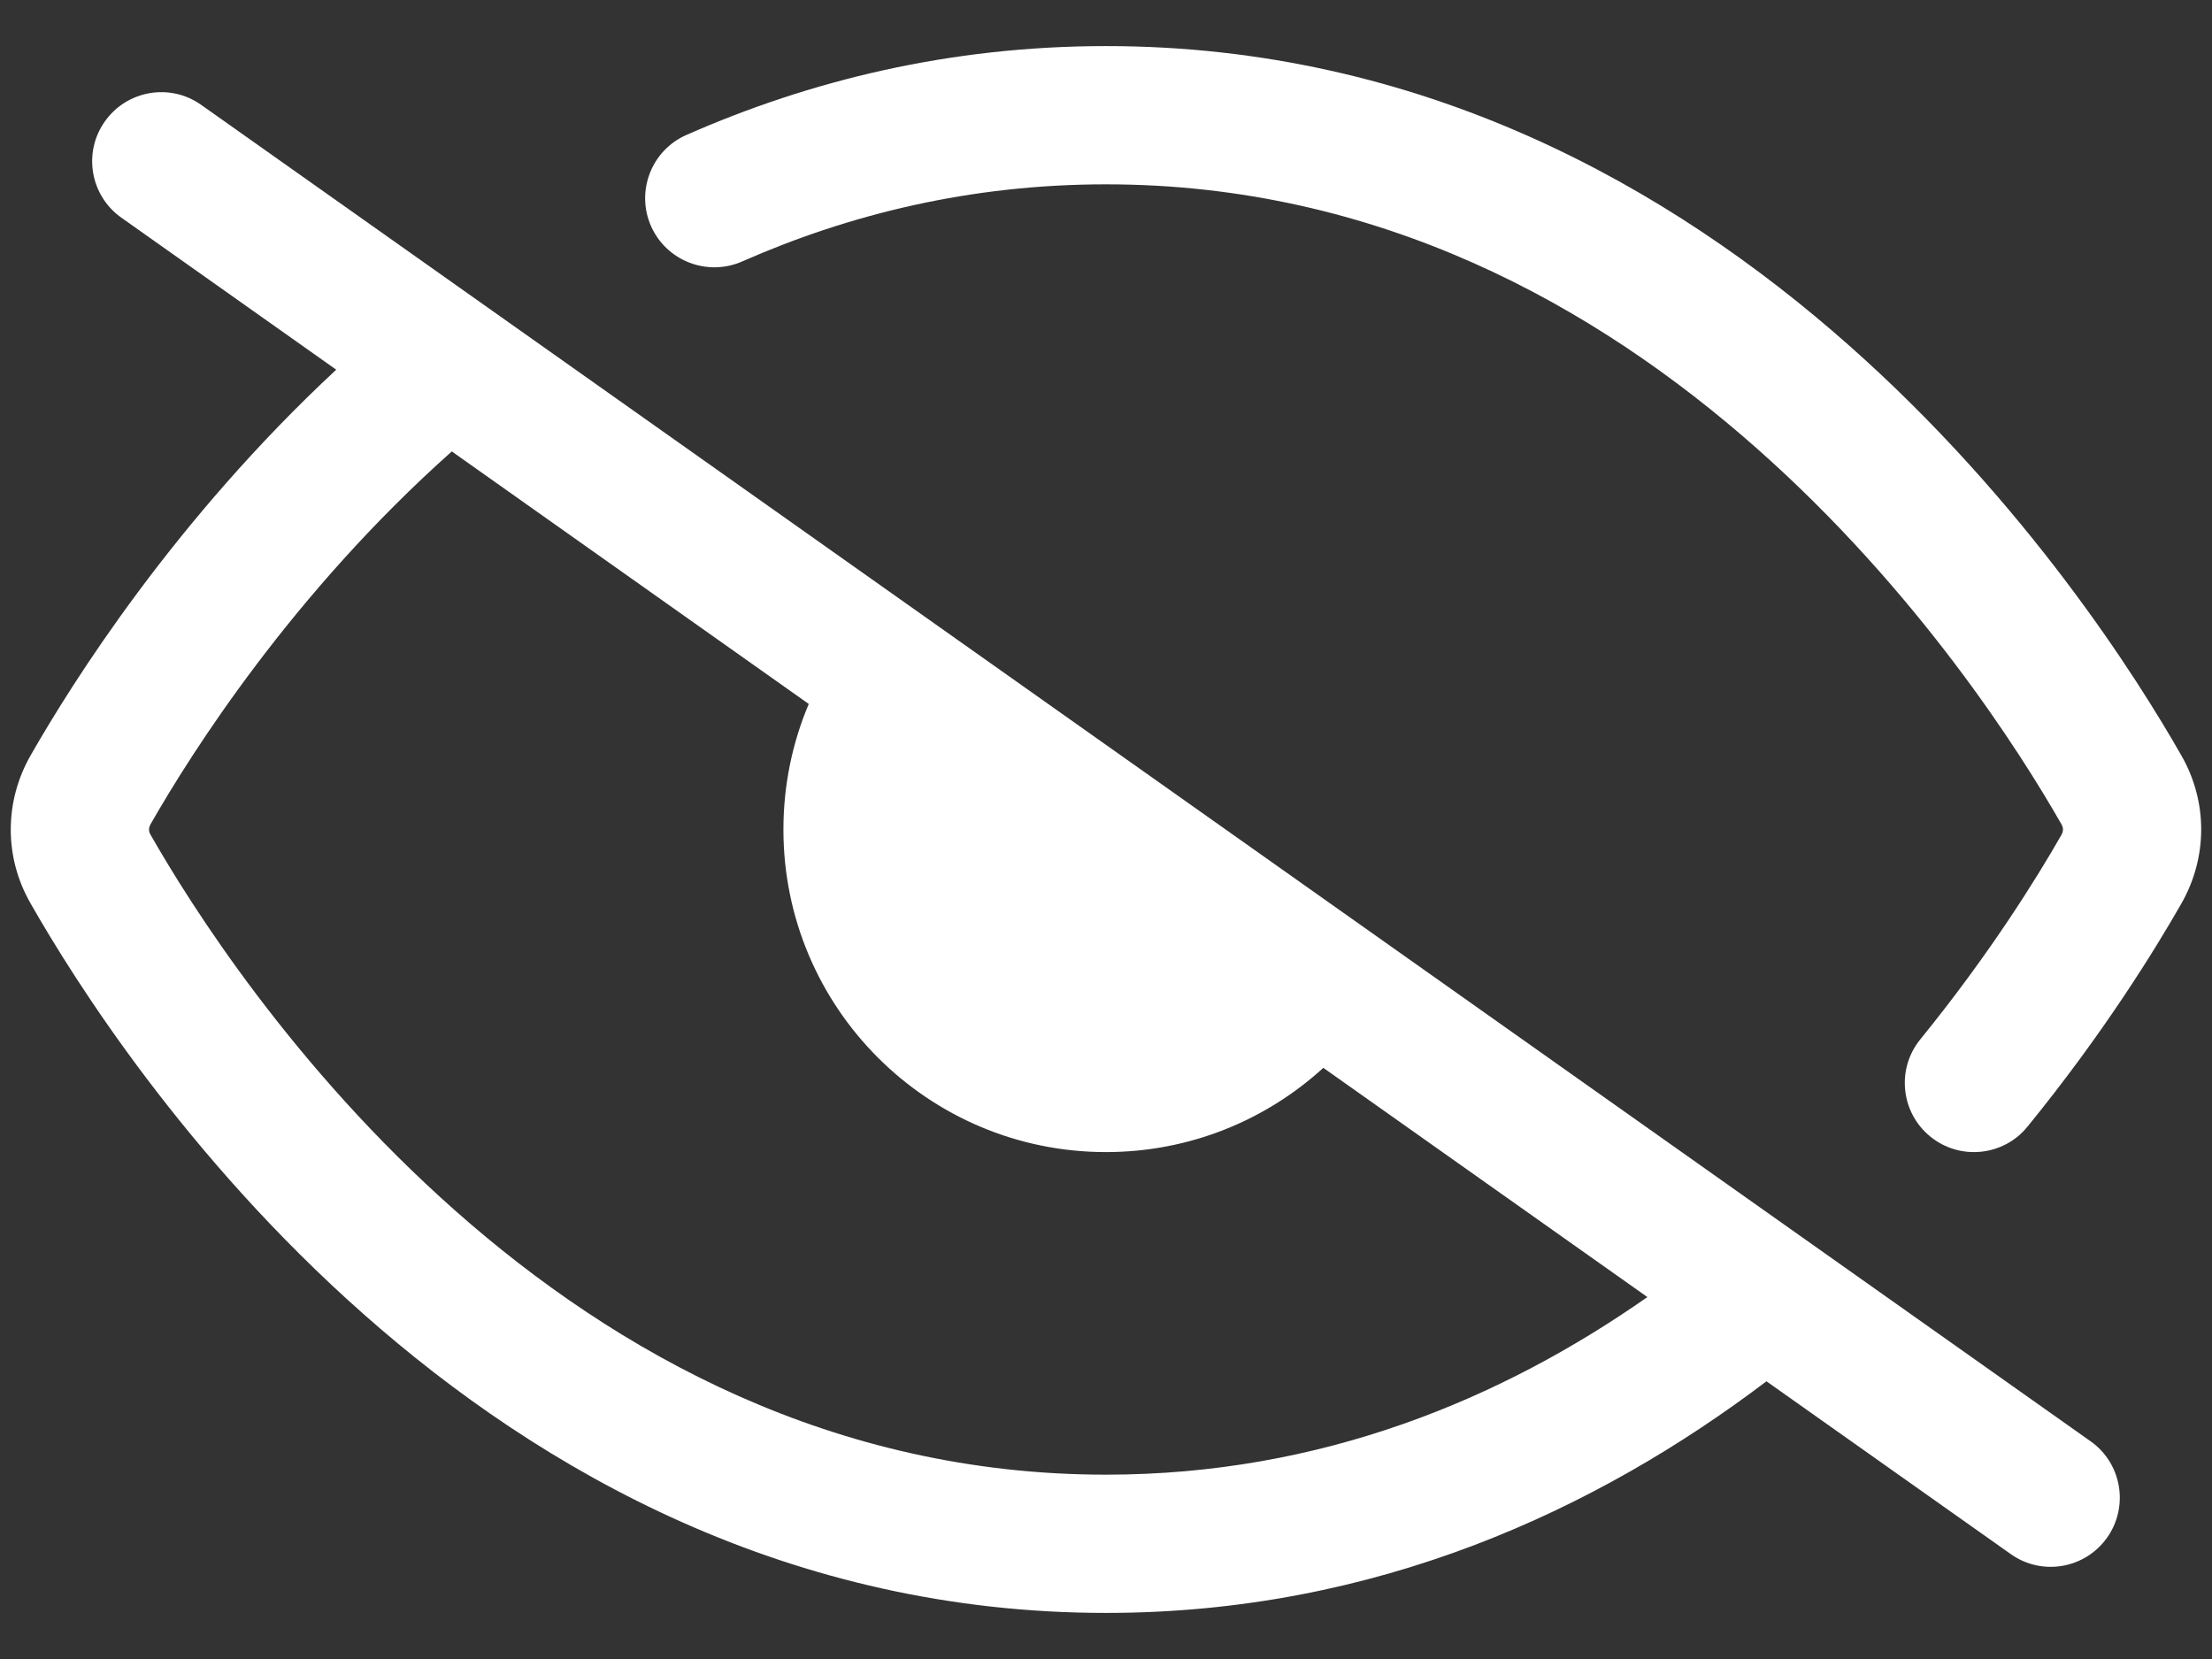 <svg width="24" height="18" viewBox="0 0 24 18" fill="none" xmlns="http://www.w3.org/2000/svg">
<rect x="0" y="0" width="24" height="18" fill="#333333" stroke="none"/>
<path d="M8.052 2.837C9.217 2.324 10.532 2 12 2C14.955 2 17.309 3.315 19.06 4.864C20.816 6.417 21.926 8.171 22.367 8.944C22.379 8.965 22.383 8.983 22.383 8.999C22.383 9.015 22.379 9.036 22.366 9.059C22.1 9.525 21.588 10.351 20.835 11.277C20.574 11.598 20.622 12.07 20.944 12.332C21.265 12.593 21.738 12.545 21.999 12.223C22.816 11.22 23.372 10.321 23.668 9.803C23.951 9.307 23.957 8.704 23.67 8.201C23.186 7.351 21.98 5.444 20.054 3.741C18.125 2.034 15.432 0.5 12 0.5C10.305 0.5 8.785 0.875 7.448 1.464C7.069 1.63 6.897 2.073 7.063 2.452C7.23 2.831 7.673 3.003 8.052 2.837Z" fill="#fff"/>
<path fill-rule="evenodd" clip-rule="evenodd" d="M19.166 14.987C17.328 16.379 14.933 17.5 12 17.5C8.568 17.5 5.875 15.966 3.946 14.259C2.02 12.557 0.814 10.649 0.33 9.799C0.043 9.297 0.048 8.695 0.331 8.198C0.791 7.393 1.897 5.64 3.648 4.011L1.317 2.362C0.979 2.123 0.898 1.655 1.138 1.317C1.377 0.979 1.845 0.898 2.183 1.138L22.683 15.638C23.021 15.877 23.101 16.345 22.862 16.683C22.623 17.021 22.155 17.102 21.817 16.862L19.166 14.987ZM4.902 4.898C3.171 6.439 2.074 8.171 1.634 8.942C1.621 8.965 1.617 8.985 1.617 9.001C1.617 9.016 1.62 9.035 1.633 9.056C2.074 9.83 3.184 11.583 4.94 13.136C6.691 14.685 9.045 16 12 16C14.334 16 16.291 15.181 17.874 14.073L14.358 11.586C13.736 12.154 12.908 12.5 12 12.5C10.067 12.5 8.5 10.933 8.5 9C8.5 8.517 8.598 8.056 8.775 7.638L4.902 4.898Z" fill="#fff"/>
</svg>
